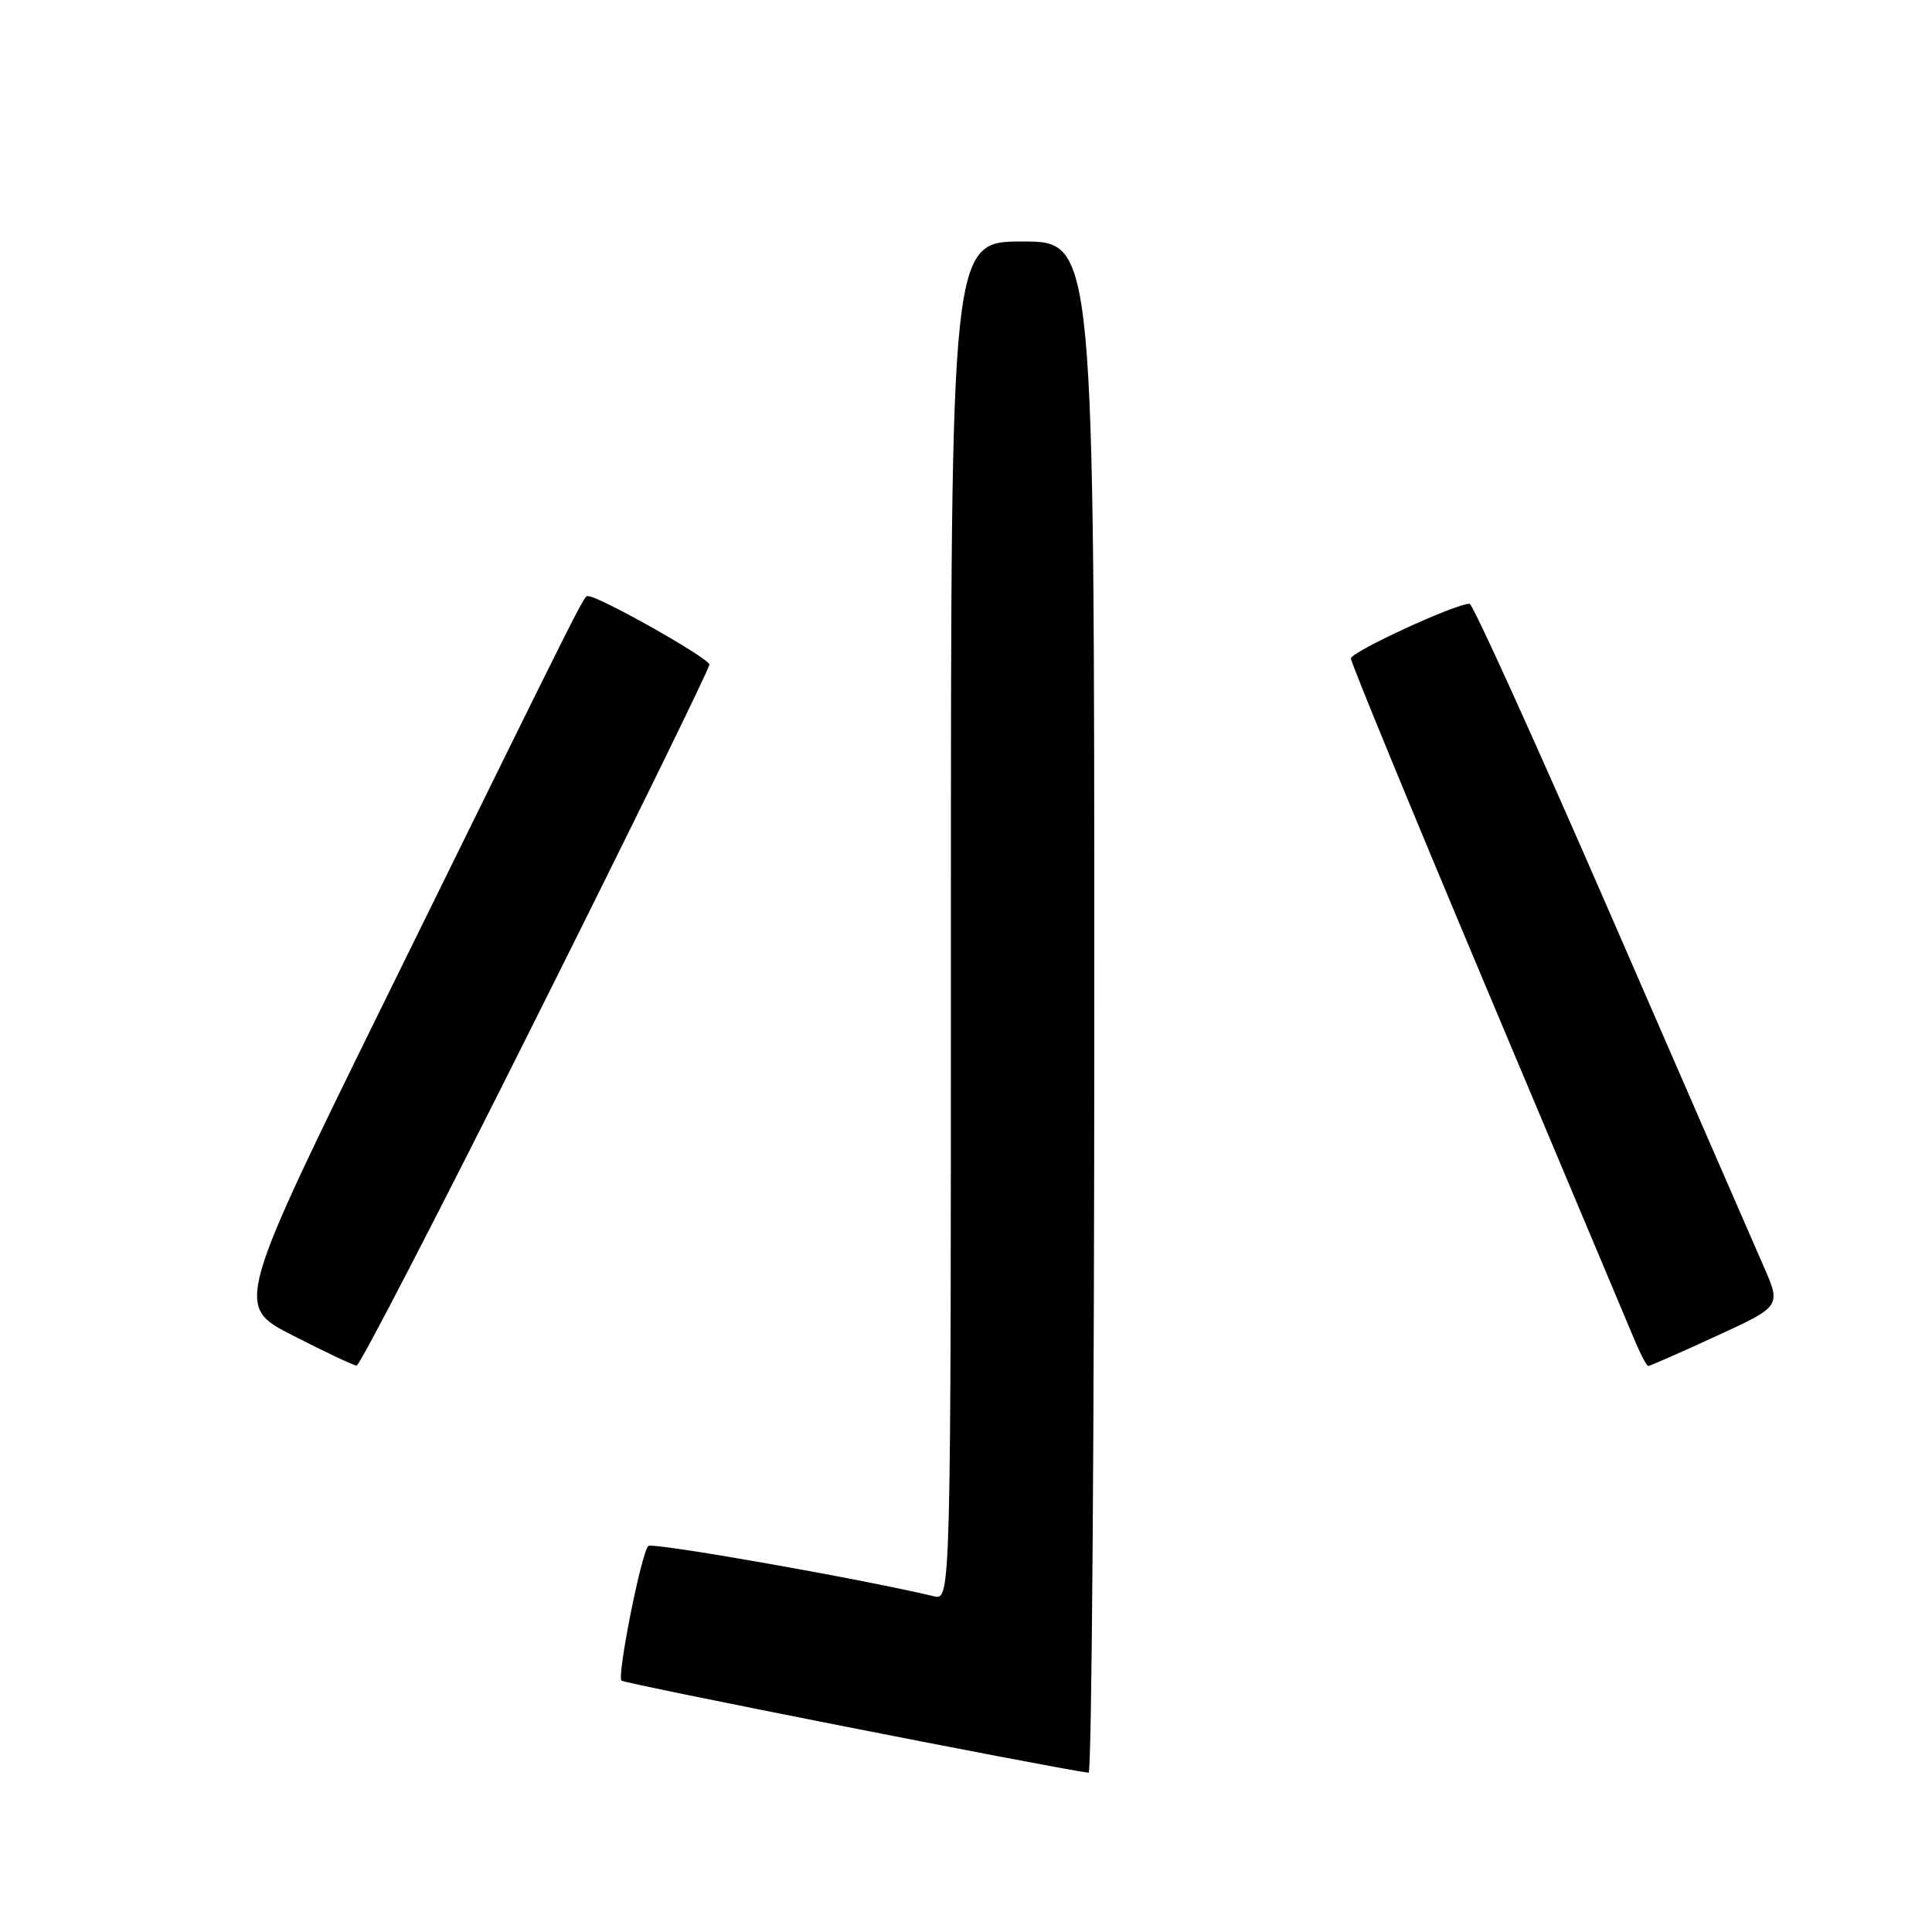 <?xml version="1.0" encoding="UTF-8" standalone="no"?>
<!DOCTYPE svg PUBLIC "-//W3C//DTD SVG 1.1//EN" "http://www.w3.org/Graphics/SVG/1.1/DTD/svg11.dtd" >
<svg xmlns="http://www.w3.org/2000/svg" xmlns:xlink="http://www.w3.org/1999/xlink" version="1.1" viewBox="0 0 256 256">
 <g >
 <path fill="currentColor"
d=" M 145.00 133.50 C 145.00 32.00 145.00 32.00 135.50 32.00 C 126.00 32.00 126.00 32.00 126.00 122.02 C 126.00 212.04 126.00 212.04 123.75 211.51 C 113.69 209.13 86.38 204.33 85.90 204.85 C 84.95 205.87 81.74 222.07 82.35 222.69 C 82.76 223.09 138.71 234.13 144.25 234.90 C 144.66 234.95 145.00 189.33 145.00 133.50 Z  M 71.00 135.00 C 83.65 109.71 94.00 88.58 94.00 88.06 C 94.00 87.24 79.41 79.00 77.96 79.00 C 77.33 79.00 78.51 76.67 51.65 131.26 C 31.10 173.03 31.10 173.03 38.80 176.96 C 43.03 179.13 46.84 180.92 47.25 180.95 C 47.66 180.98 58.35 160.30 71.00 135.00 Z  M 227.41 177.04 C 236.01 173.09 236.01 173.09 233.69 167.79 C 232.41 164.88 223.30 143.94 213.43 121.25 C 203.57 98.57 195.15 80.01 194.73 80.00 C 192.85 79.99 179.00 86.38 179.00 87.25 C 179.00 87.79 187.17 107.64 197.15 131.36 C 207.14 155.09 215.92 175.96 216.67 177.75 C 217.42 179.54 218.20 181.00 218.41 181.00 C 218.63 181.00 222.67 179.22 227.41 177.04 Z "/>
</g>
</svg>